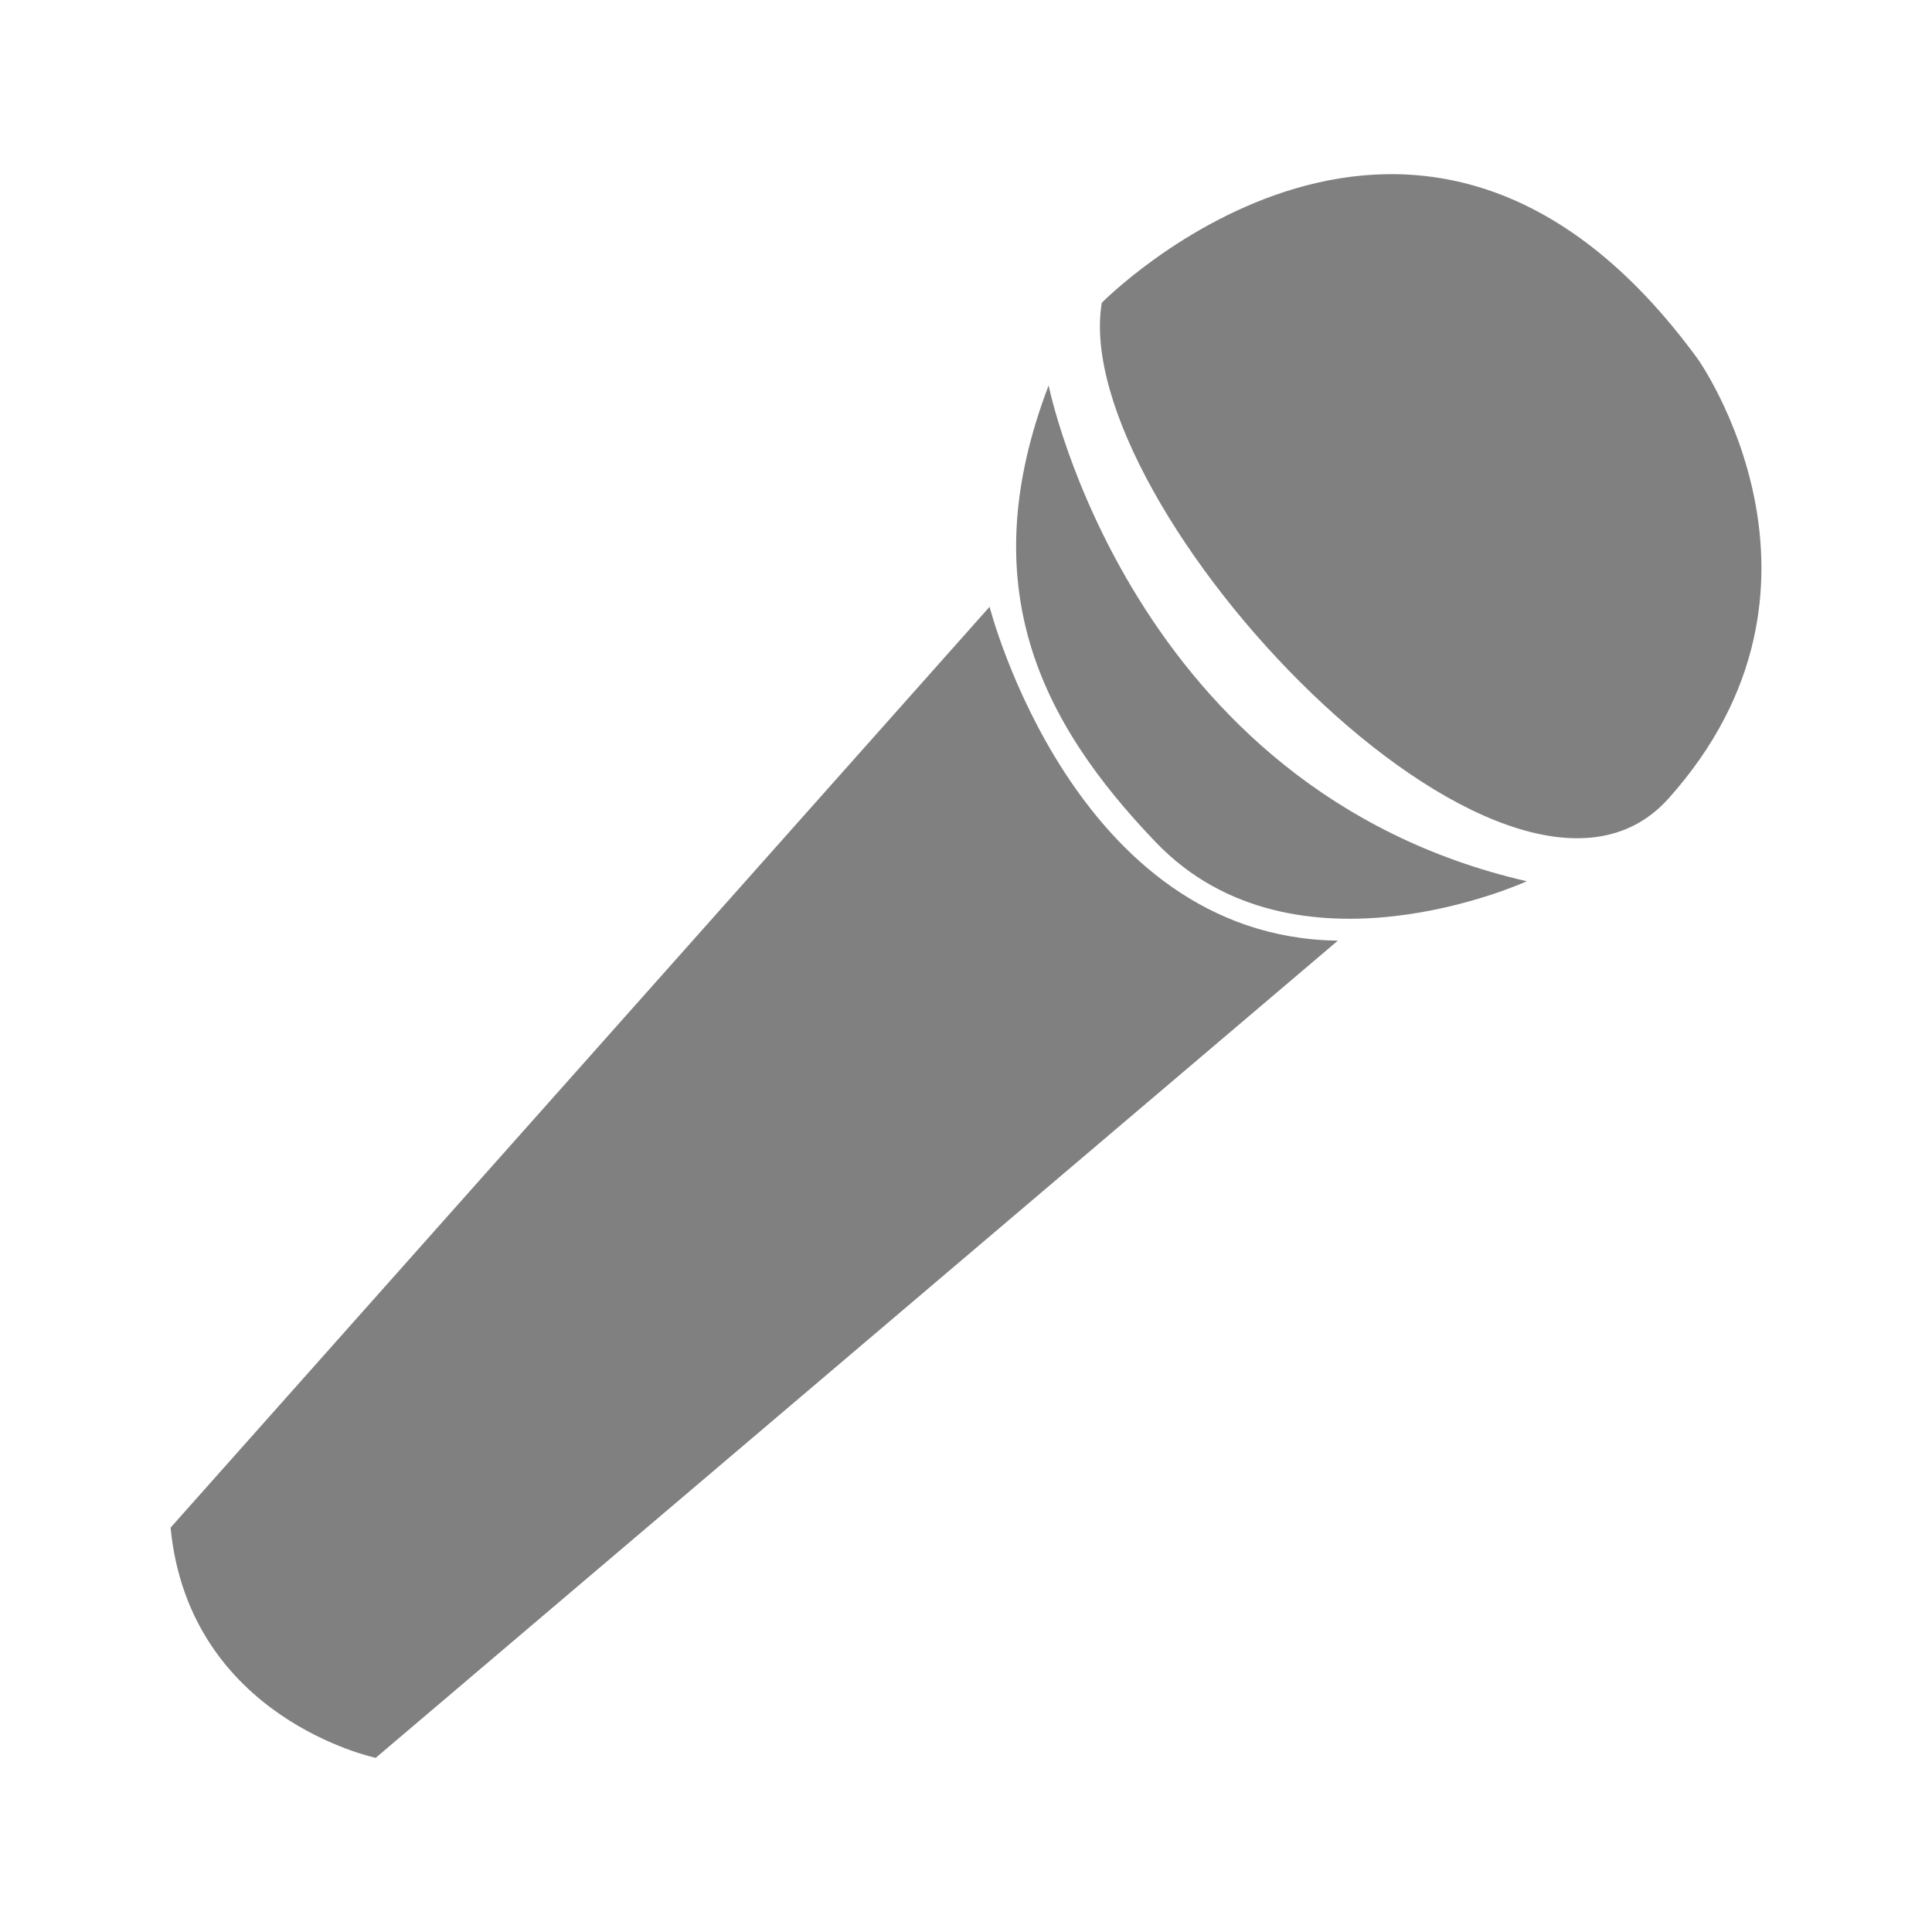 <?xml version="1.0" encoding="UTF-8" standalone="no"?>
<svg
   xmlns:dc="http://purl.org/dc/elements/1.1/"
   xmlns:cc="http://creativecommons.org/ns#"
   xmlns:rdf="http://www.w3.org/1999/02/22-rdf-syntax-ns#"
   xmlns:svg="http://www.w3.org/2000/svg"
   xmlns="http://www.w3.org/2000/svg"
   xmlns:sodipodi="http://sodipodi.sourceforge.net/DTD/sodipodi-0.dtd"
   xmlns:inkscape="http://www.inkscape.org/namespaces/inkscape"
   version="1.1"
   x="0px"
   y="0px"
   viewBox="0 0 100 100"
   enable-background="new 0 0 100 100"
   xml:space="preserve"
   id="svg2"
   inkscape:version="0.91 r13725"
   sodipodi:docname="noun_116812.svg"><defs
     id="defs14" /><sodipodi:namedview
     pagecolor="#ffffff"
     bordercolor="#666666"
     borderopacity="1"
     objecttolerance="10"
     gridtolerance="10"
     guidetolerance="10"
     inkscape:pageopacity="0"
     inkscape:pageshadow="2"
     inkscape:window-width="640"
     inkscape:window-height="480"
     id="namedview12"
     showgrid="false"
     inkscape:zoom="2.36"
     inkscape:cx="50"
     inkscape:cy="50"
     inkscape:window-x="100"
     inkscape:window-y="215"
     inkscape:window-maximized="0"
     inkscape:current-layer="svg2" /><g
     id="g4"
     style="fill:#808080"><path
       d="M87.885,18.592c-14.359-19.689-30.857-2.92-30.857-2.92C55.27,26.215,78.08,50.578,86.357,41.336   C96.211,30.337,87.885,18.592,87.885,18.592z"
       id="path6"
       style="fill:#808080" /><path
       d="M54.277,19.949c-3.972,10.388-0.426,17.417,5.549,23.648c7.207,7.517,19.199,2.017,19.199,2.017   C58.479,40.878,54.277,19.949,54.277,19.949z"
       id="path8"
       style="fill:#808080" /><path
       d="M51.221,31.407L8.829,79.07c0.96,9.891,10.617,11.916,10.617,11.916l49.802-42.299   C55.576,48.517,51.221,31.407,51.221,31.407z"
       id="path10"
       style="fill:#808080" /></g></svg>